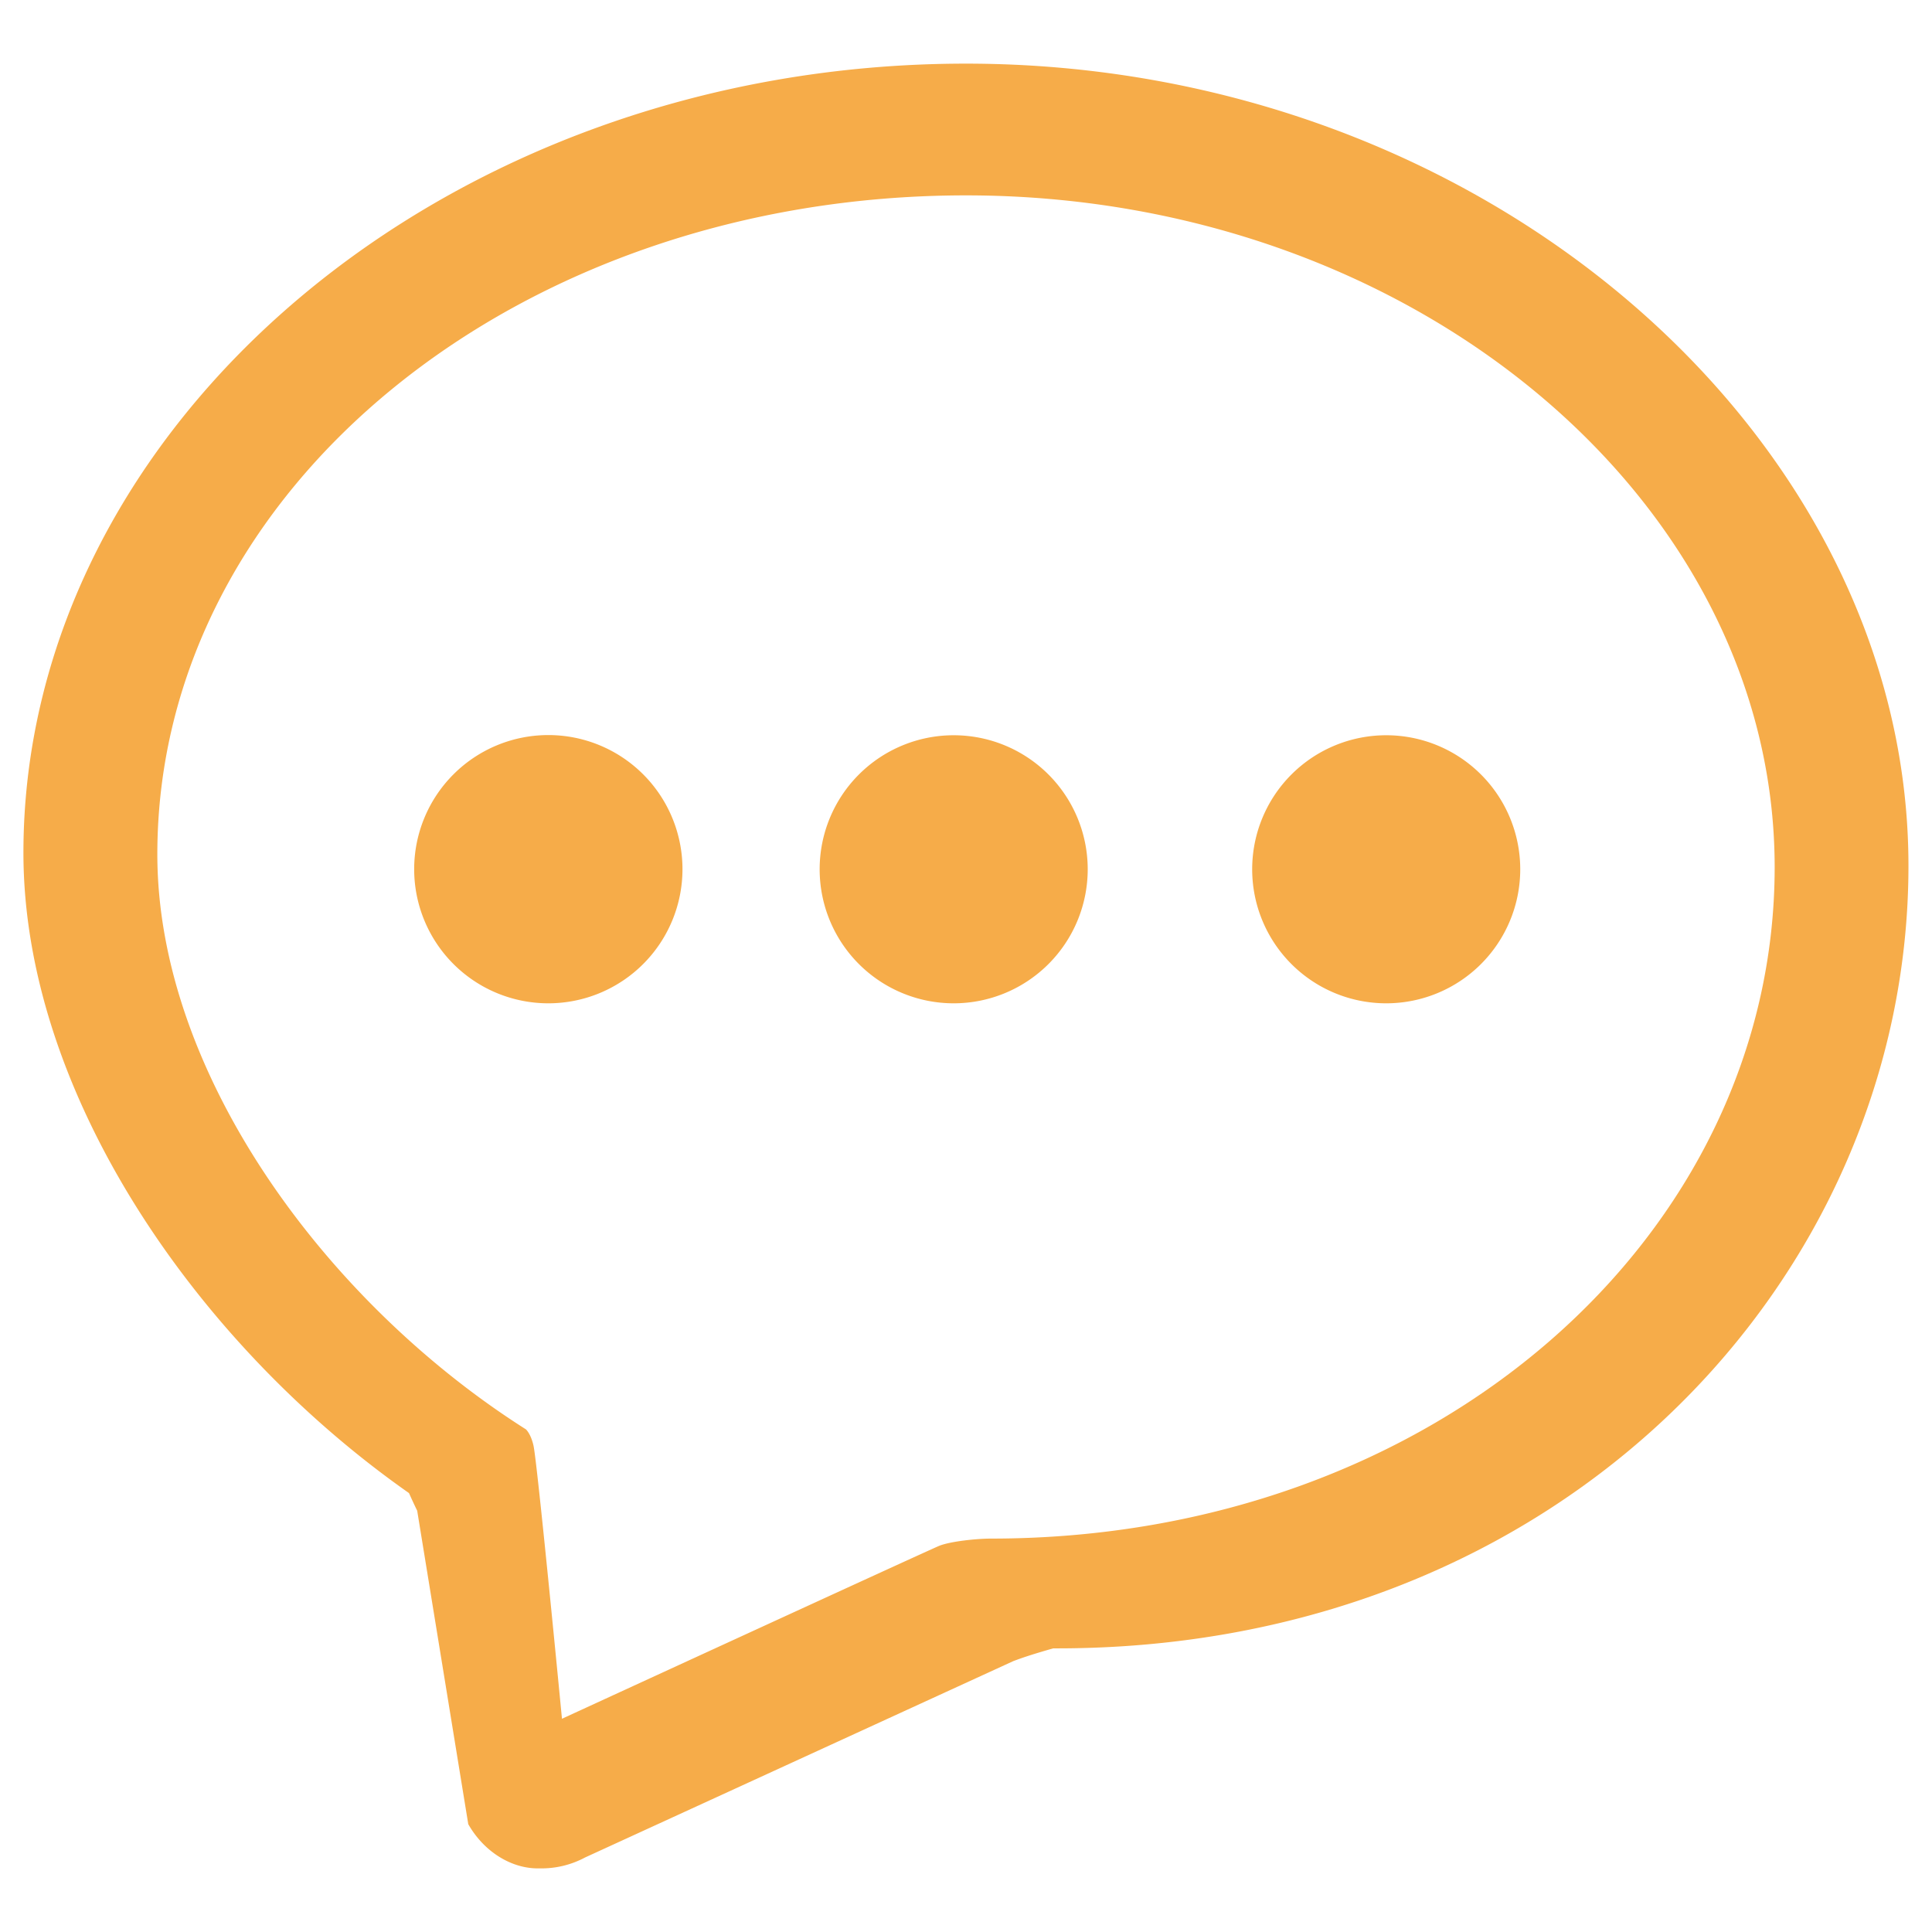 <?xml version="1.0" standalone="no"?><!DOCTYPE svg PUBLIC "-//W3C//DTD SVG 1.1//EN" "http://www.w3.org/Graphics/SVG/1.1/DTD/svg11.dtd"><svg t="1513903332332" class="icon" style="" viewBox="0 0 1024 1024" version="1.1" xmlns="http://www.w3.org/2000/svg" p-id="3426" xmlns:xlink="http://www.w3.org/1999/xlink" width="100" height="100"><defs><style type="text/css"></style></defs><path d="M219.52 460.736a71.04 71.04 0 1 0 142.208-0.128A71.04 71.04 0 0 0 219.52 460.8M434.432 460.736a71.04 71.04 0 1 0 142.08 0 71.04 71.04 0 0 0-142.08 0M663.68 460.736a71.04 71.04 0 1 0 142.08 0 71.04 71.04 0 0 0-142.08 0" fill="#f6ac49" p-id="3427"></path><path d="M512 33.728C236.096 33.728 12.416 225.408 12.416 451.968c0 127.808 92.16 260.672 204.352 339.392 1.216 2.688 2.624 5.824 4.352 9.344l27.072 166.144c8.64 15.168 23.616 23.808 37.696 23.424a48.896 48.896 0 0 0 24.192-5.76l226.944-104.064c6.72-2.56 13.824-4.672 21.184-6.784 270.72 1.024 453.312-197.376 453.312-414.784C1011.584 232.256 787.904 33.728 512 33.728z m13.12 781.76c-7.488 0-21.504 1.472-27.328 3.84s-199.936 91.648-199.936 91.648-13.12-136.448-15.104-144.832c-1.472-6.4-4.032-8.576-4.032-8.576-105.92-67.2-195.328-188.736-195.328-304.768 0-194.368 191.872-349.248 428.608-349.248s428.608 161.728 428.608 356.096c0 194.496-178.752 355.84-415.488 355.84z" fill="#f6ac49" p-id="3428"></path></svg>